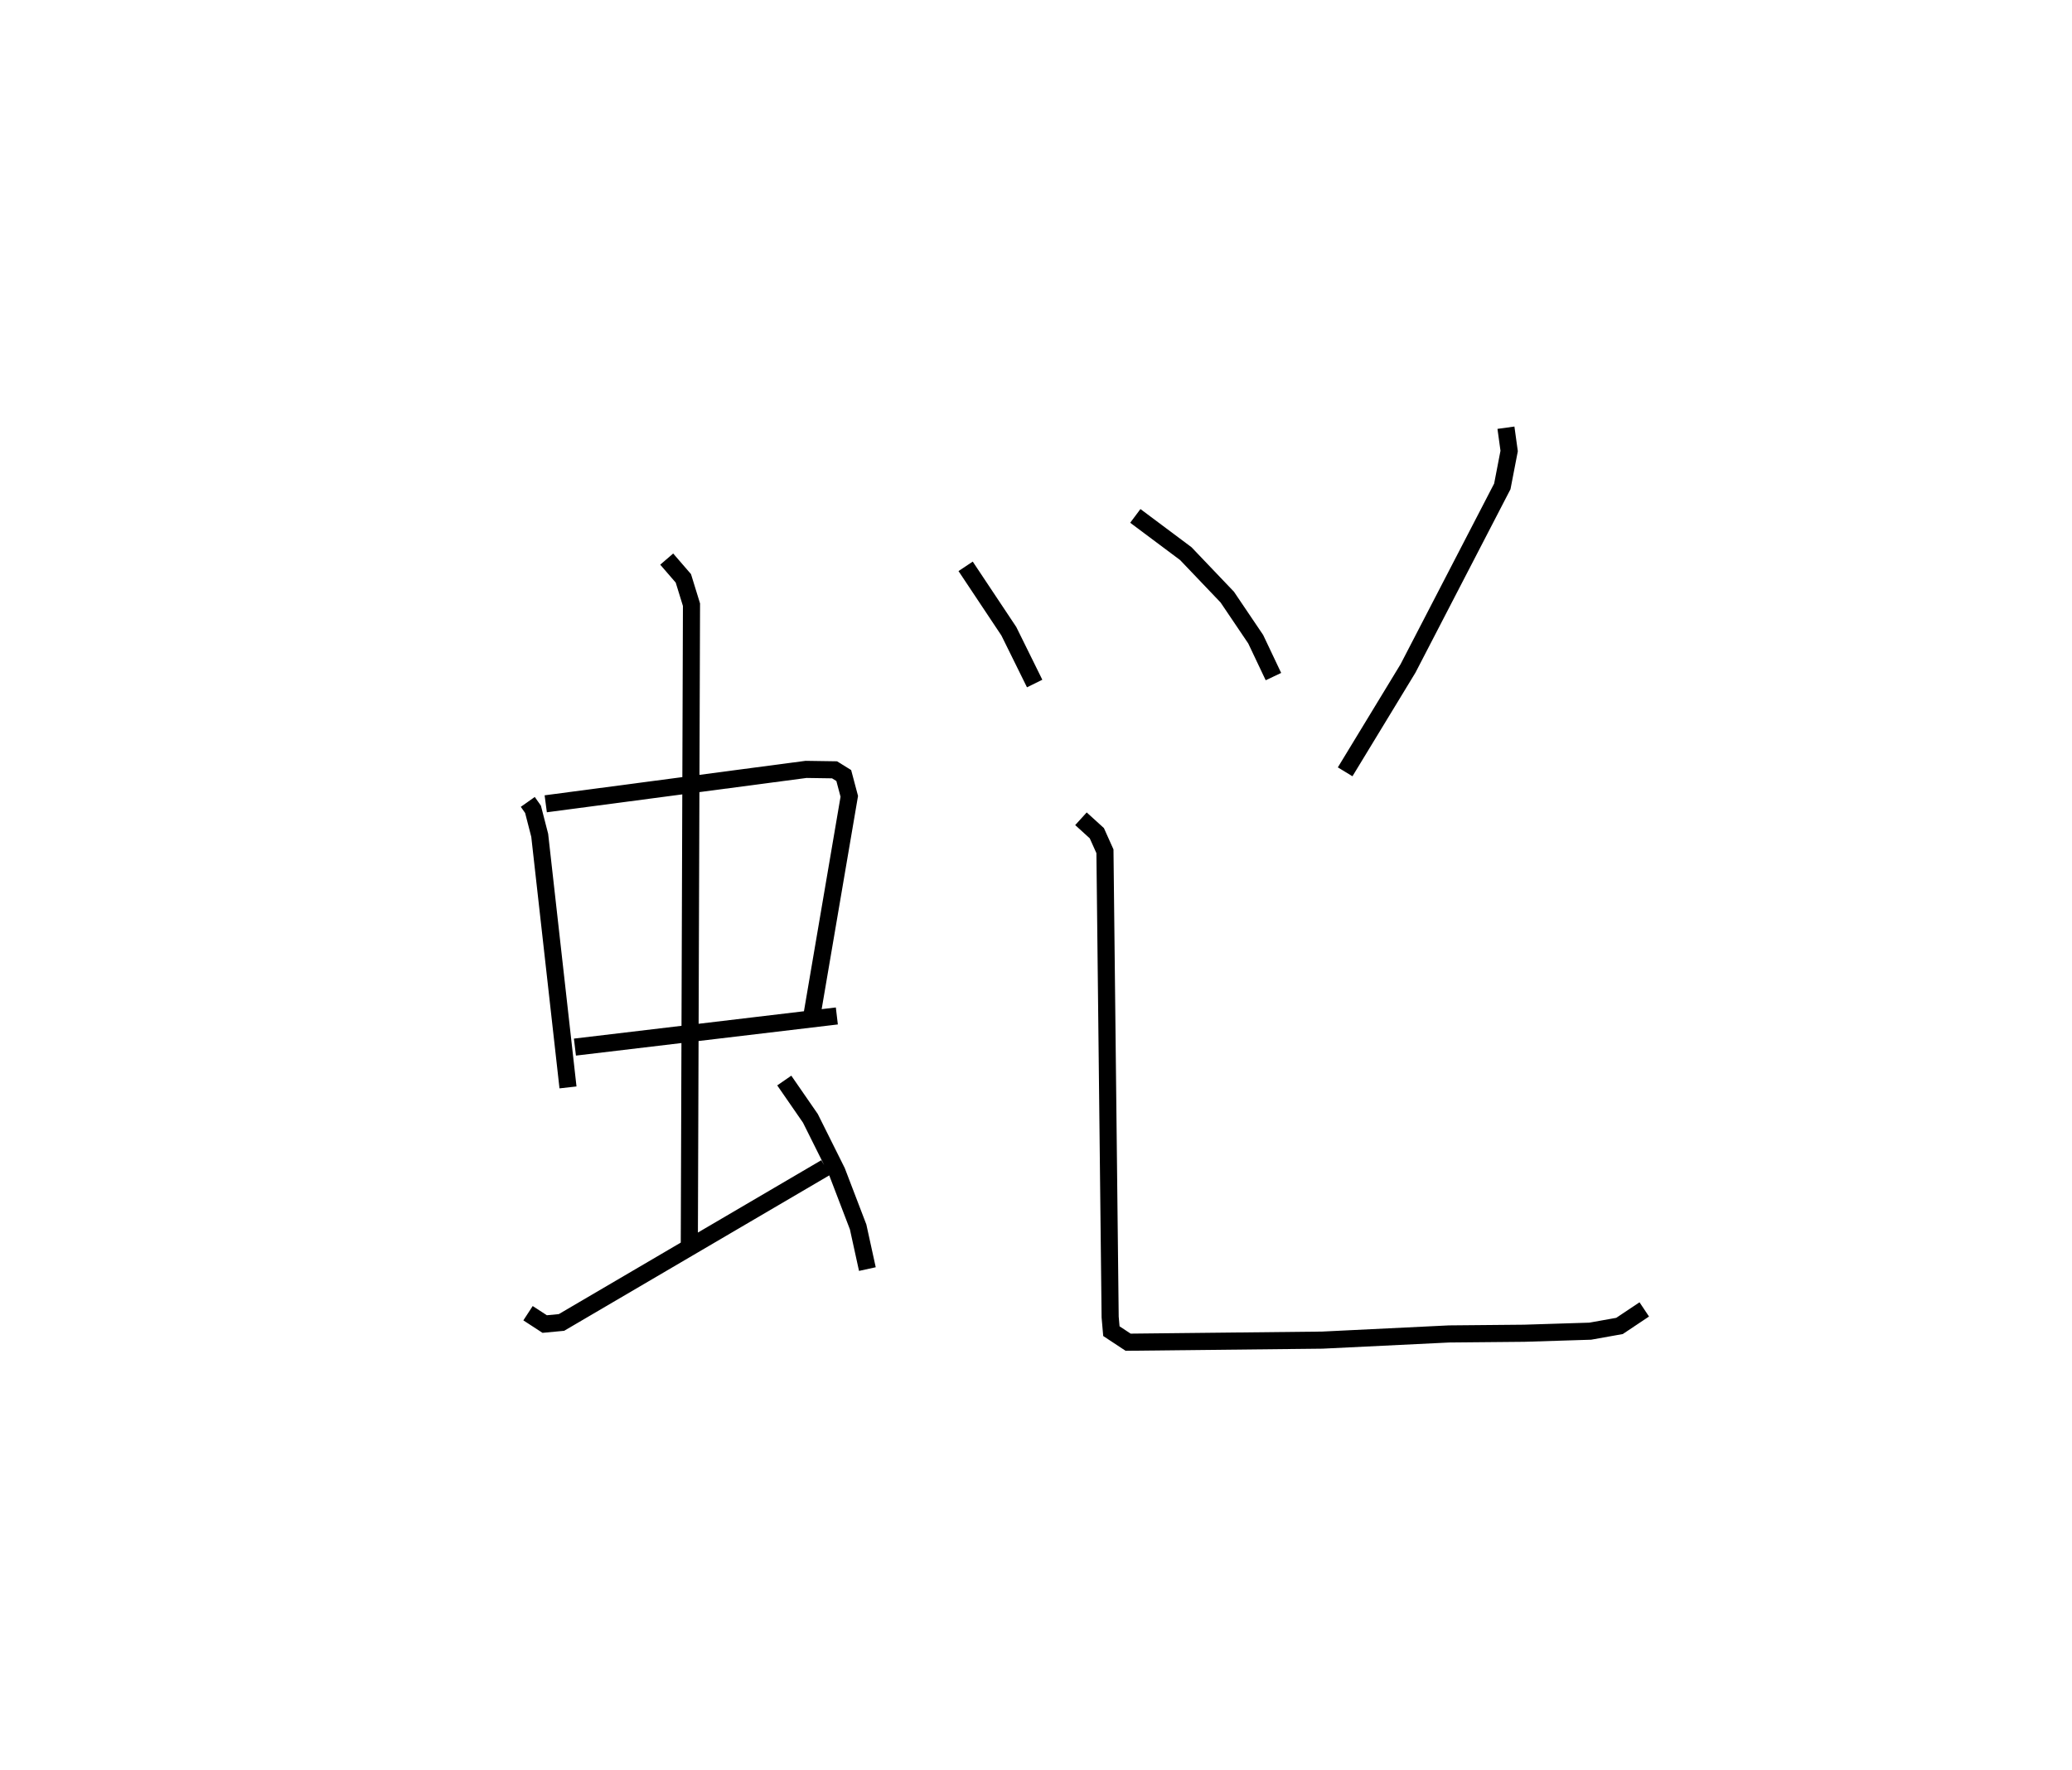 <?xml version="1.0" encoding="utf-8" ?>
<svg baseProfile="full" height="103.453" version="1.1" width="121.092" xmlns="http://www.w3.org/2000/svg" xmlns:ev="http://www.w3.org/2001/xml-events" xmlns:xlink="http://www.w3.org/1999/xlink"><defs /><rect fill="white" height="103.453" width="121.092" x="0" y="0" /><path d="M25,29.078 m0.0,0.0 m5.845,17.795 l0.306,0.434 0.391,1.52 l1.653,14.735 m-1.301,-16.578 l15.214,-2.011 1.664,0.025 l0.539,0.334 0.323,1.216 l-2.187,12.822 m-13.847,1.836 l15.307,-1.821 m-9.943,-26.705 l0.973,1.127 0.475,1.539 l-0.128,37.732 m-9.425,3.682 l0.974,0.634 0.981,-0.093 l15.437,-9.052 m-2.417,-5.089 l1.527,2.21 1.549,3.106 l1.241,3.242 0.54,2.463 m5.742,-41.077 l2.526,3.795 1.508,3.055 m5.883,-9.798 l2.95,2.205 2.423,2.54 l1.663,2.463 1.036,2.185 m13.588,-14.548 l0.188,1.36 -0.4,2.07 l-5.511,10.64 -3.674,6.044 m-15.44,2.744 l0.928,0.844 0.474,1.057 l0.304,27.224 0.072,0.826 l0.978,0.646 11.35,-0.122 l7.4,-0.361 4.402,-0.041 l3.857,-0.121 1.709,-0.306 l1.447,-0.966 " fill="none" stroke="black" stroke-width="1" /></svg>